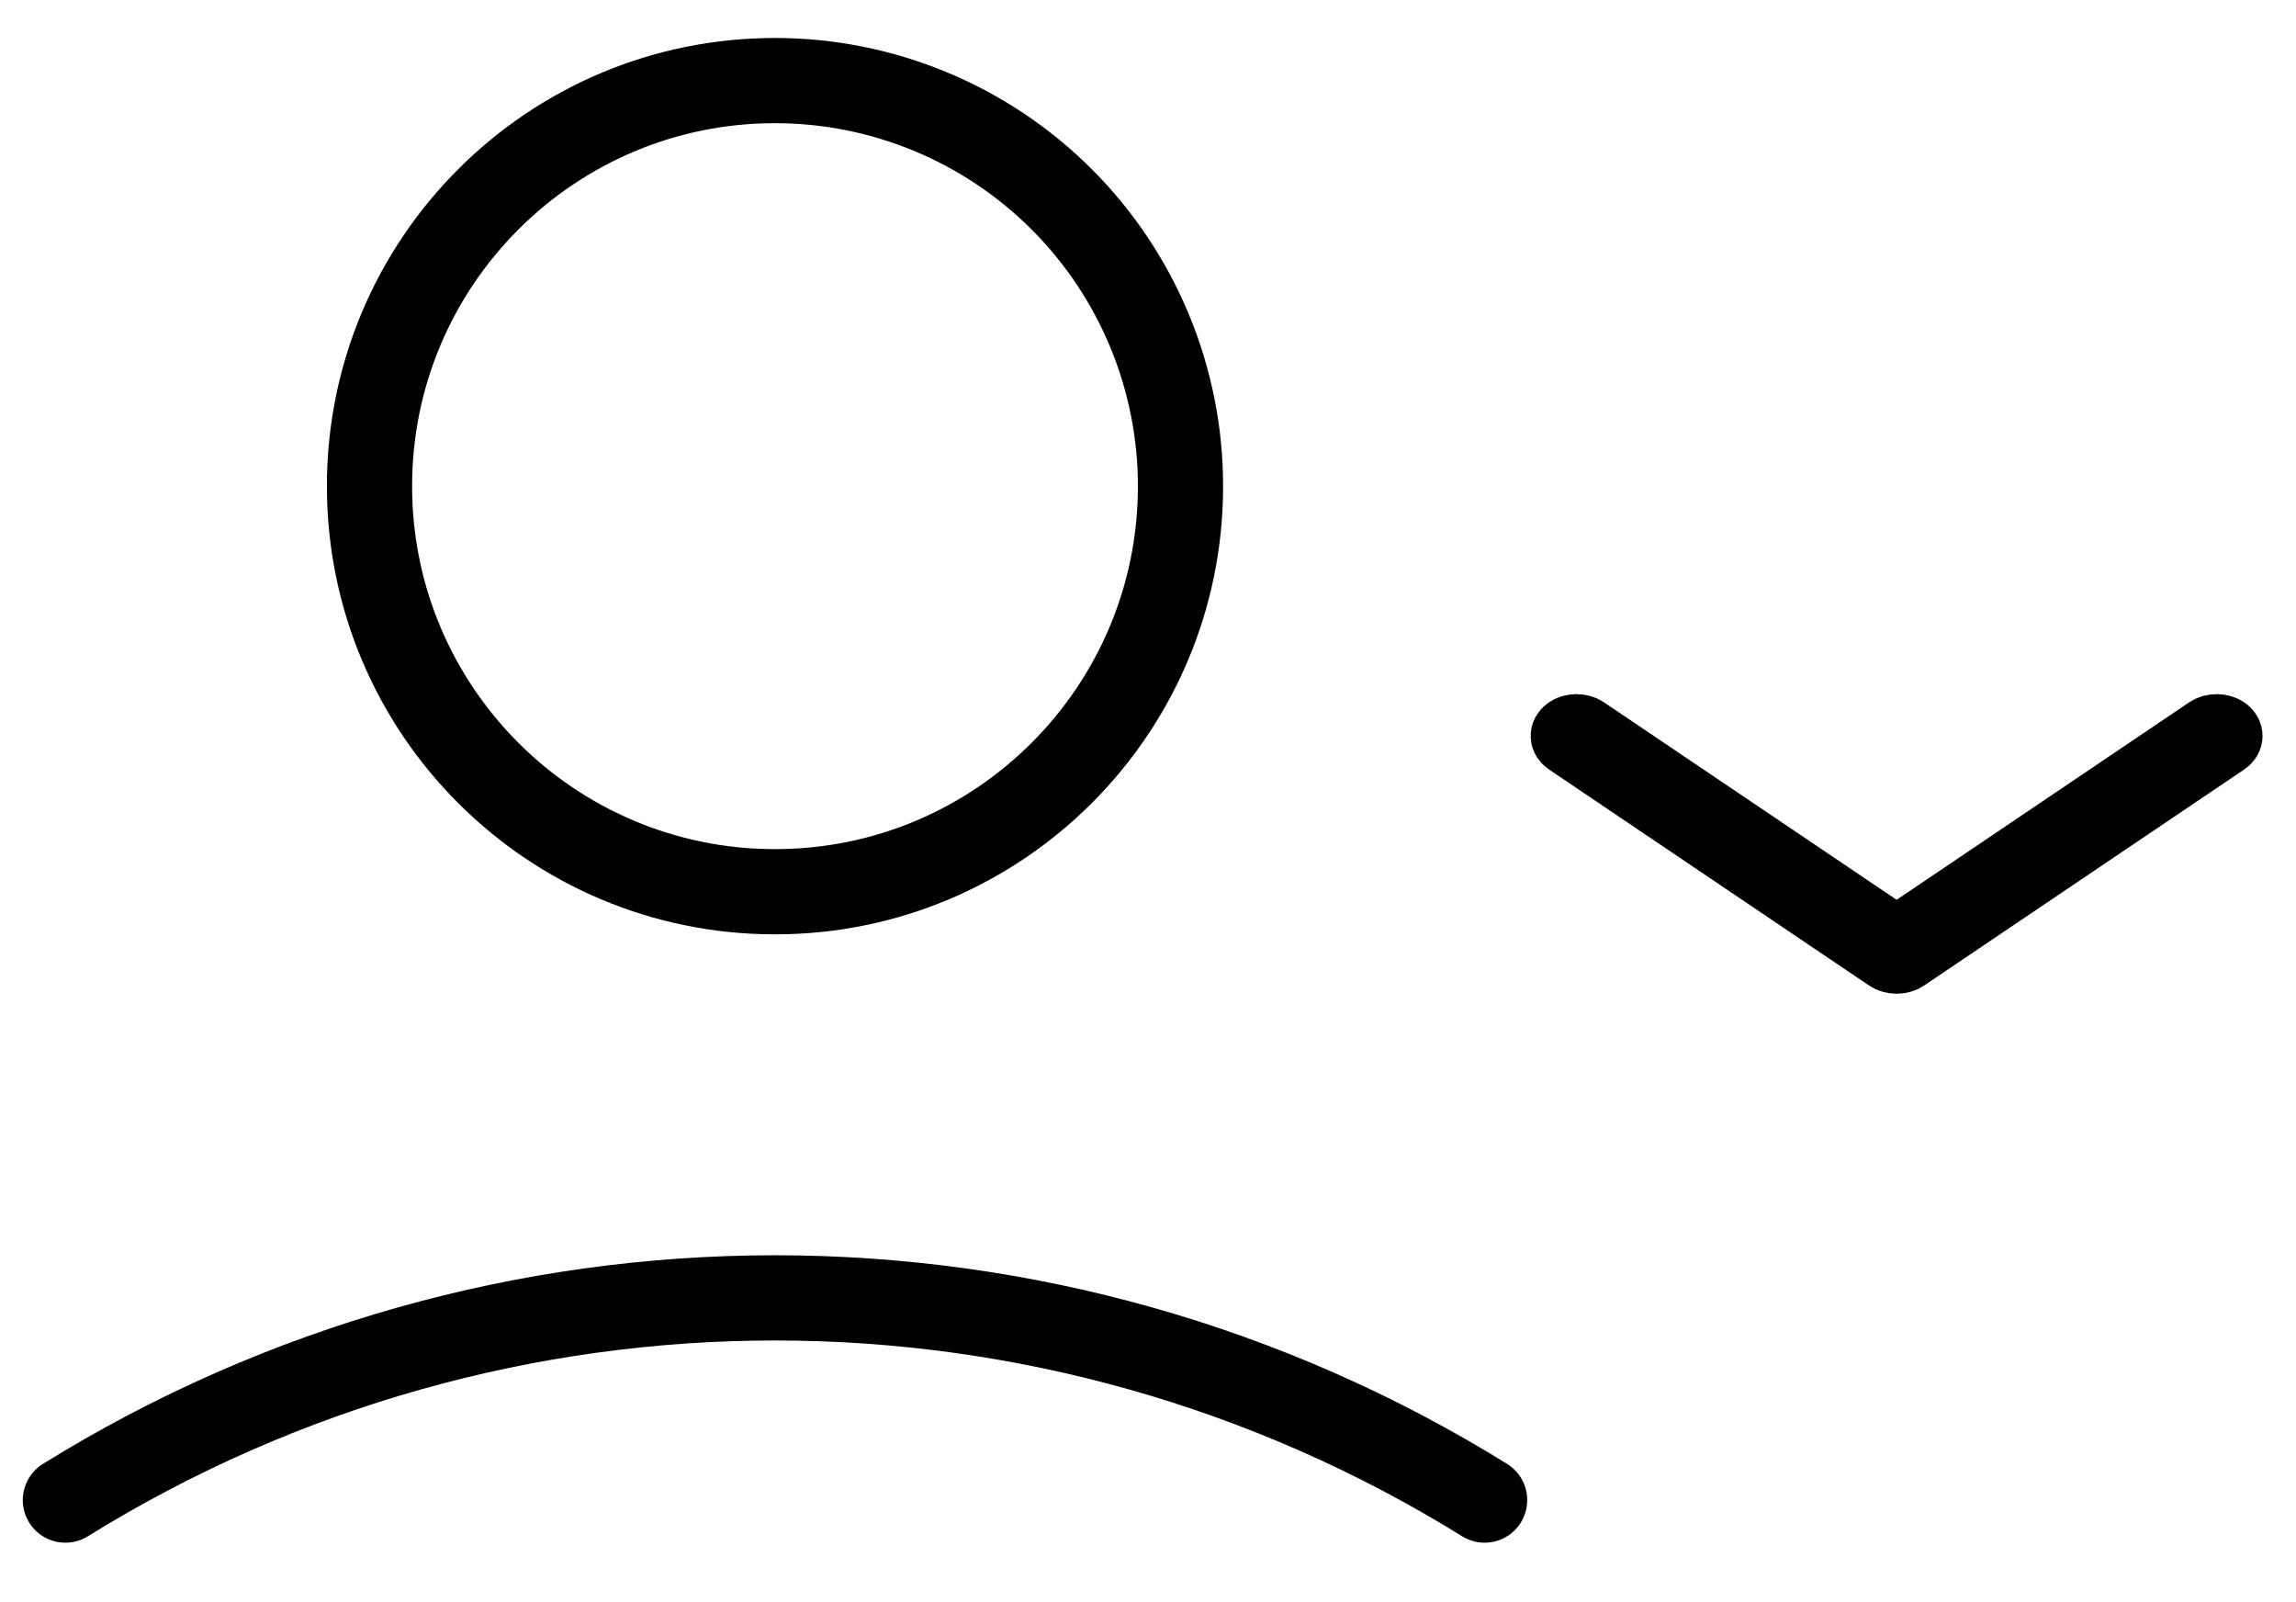 <svg width="539" height="376" xmlns="http://www.w3.org/2000/svg" xml:space="preserve" version="1.1">
 <g id="Layer_1">
  <title>Layer 1</title>
  <g id="svg_1">
   <g id="svg_2">
    <g id="svg_5" stroke="#000000" stroke-width="15">
     <path id="svg_11" d="m445.238,225.738c-0.814,0 -1.627,-0.214 -2.259,-0.639l-75.145,-50.709c-1.302,-0.88 -1.35,-2.339 -0.102,-3.259c1.244,-0.921 3.312,-0.957 4.62,-0.072l72.886,49.185l72.886,-49.185c1.311,-0.88 3.376,-0.844 4.62,0.072c1.248,0.921 1.2,2.379 -0.102,3.259l-75.145,50.709c-0.632,0.425 -1.445,0.639 -2.259,0.639l0,0z"/>
     <g id="svg_6">
      <g id="svg_7">
       <g id="svg_8">
        <path fill-rule="evenodd" clip-rule="evenodd" d="m277.13,114.107c0,52.572 -42.62,95.193 -95.193,95.193c-52.572,0 -95.193,-42.62 -95.193,-95.193c0,-52.573 42.62,-95.193 95.193,-95.193c25.247,0 49.46,10.029 67.311,27.881c17.853,17.852 27.882,42.065 27.882,67.311l0,0z" stroke="#000000" stroke-width="20" stroke-linecap="round" stroke-linejoin="round" id="svg_10" fill="none"/>
        <path d="m15.35,352.086c102.043,-63.282 231.13,-63.282 333.174,0" stroke="#000000" stroke-width="20" stroke-linecap="round" id="svg_9" fill="none"/>
       </g>
      </g>
     </g>
    </g>
   </g>
  </g>
 </g>

</svg>